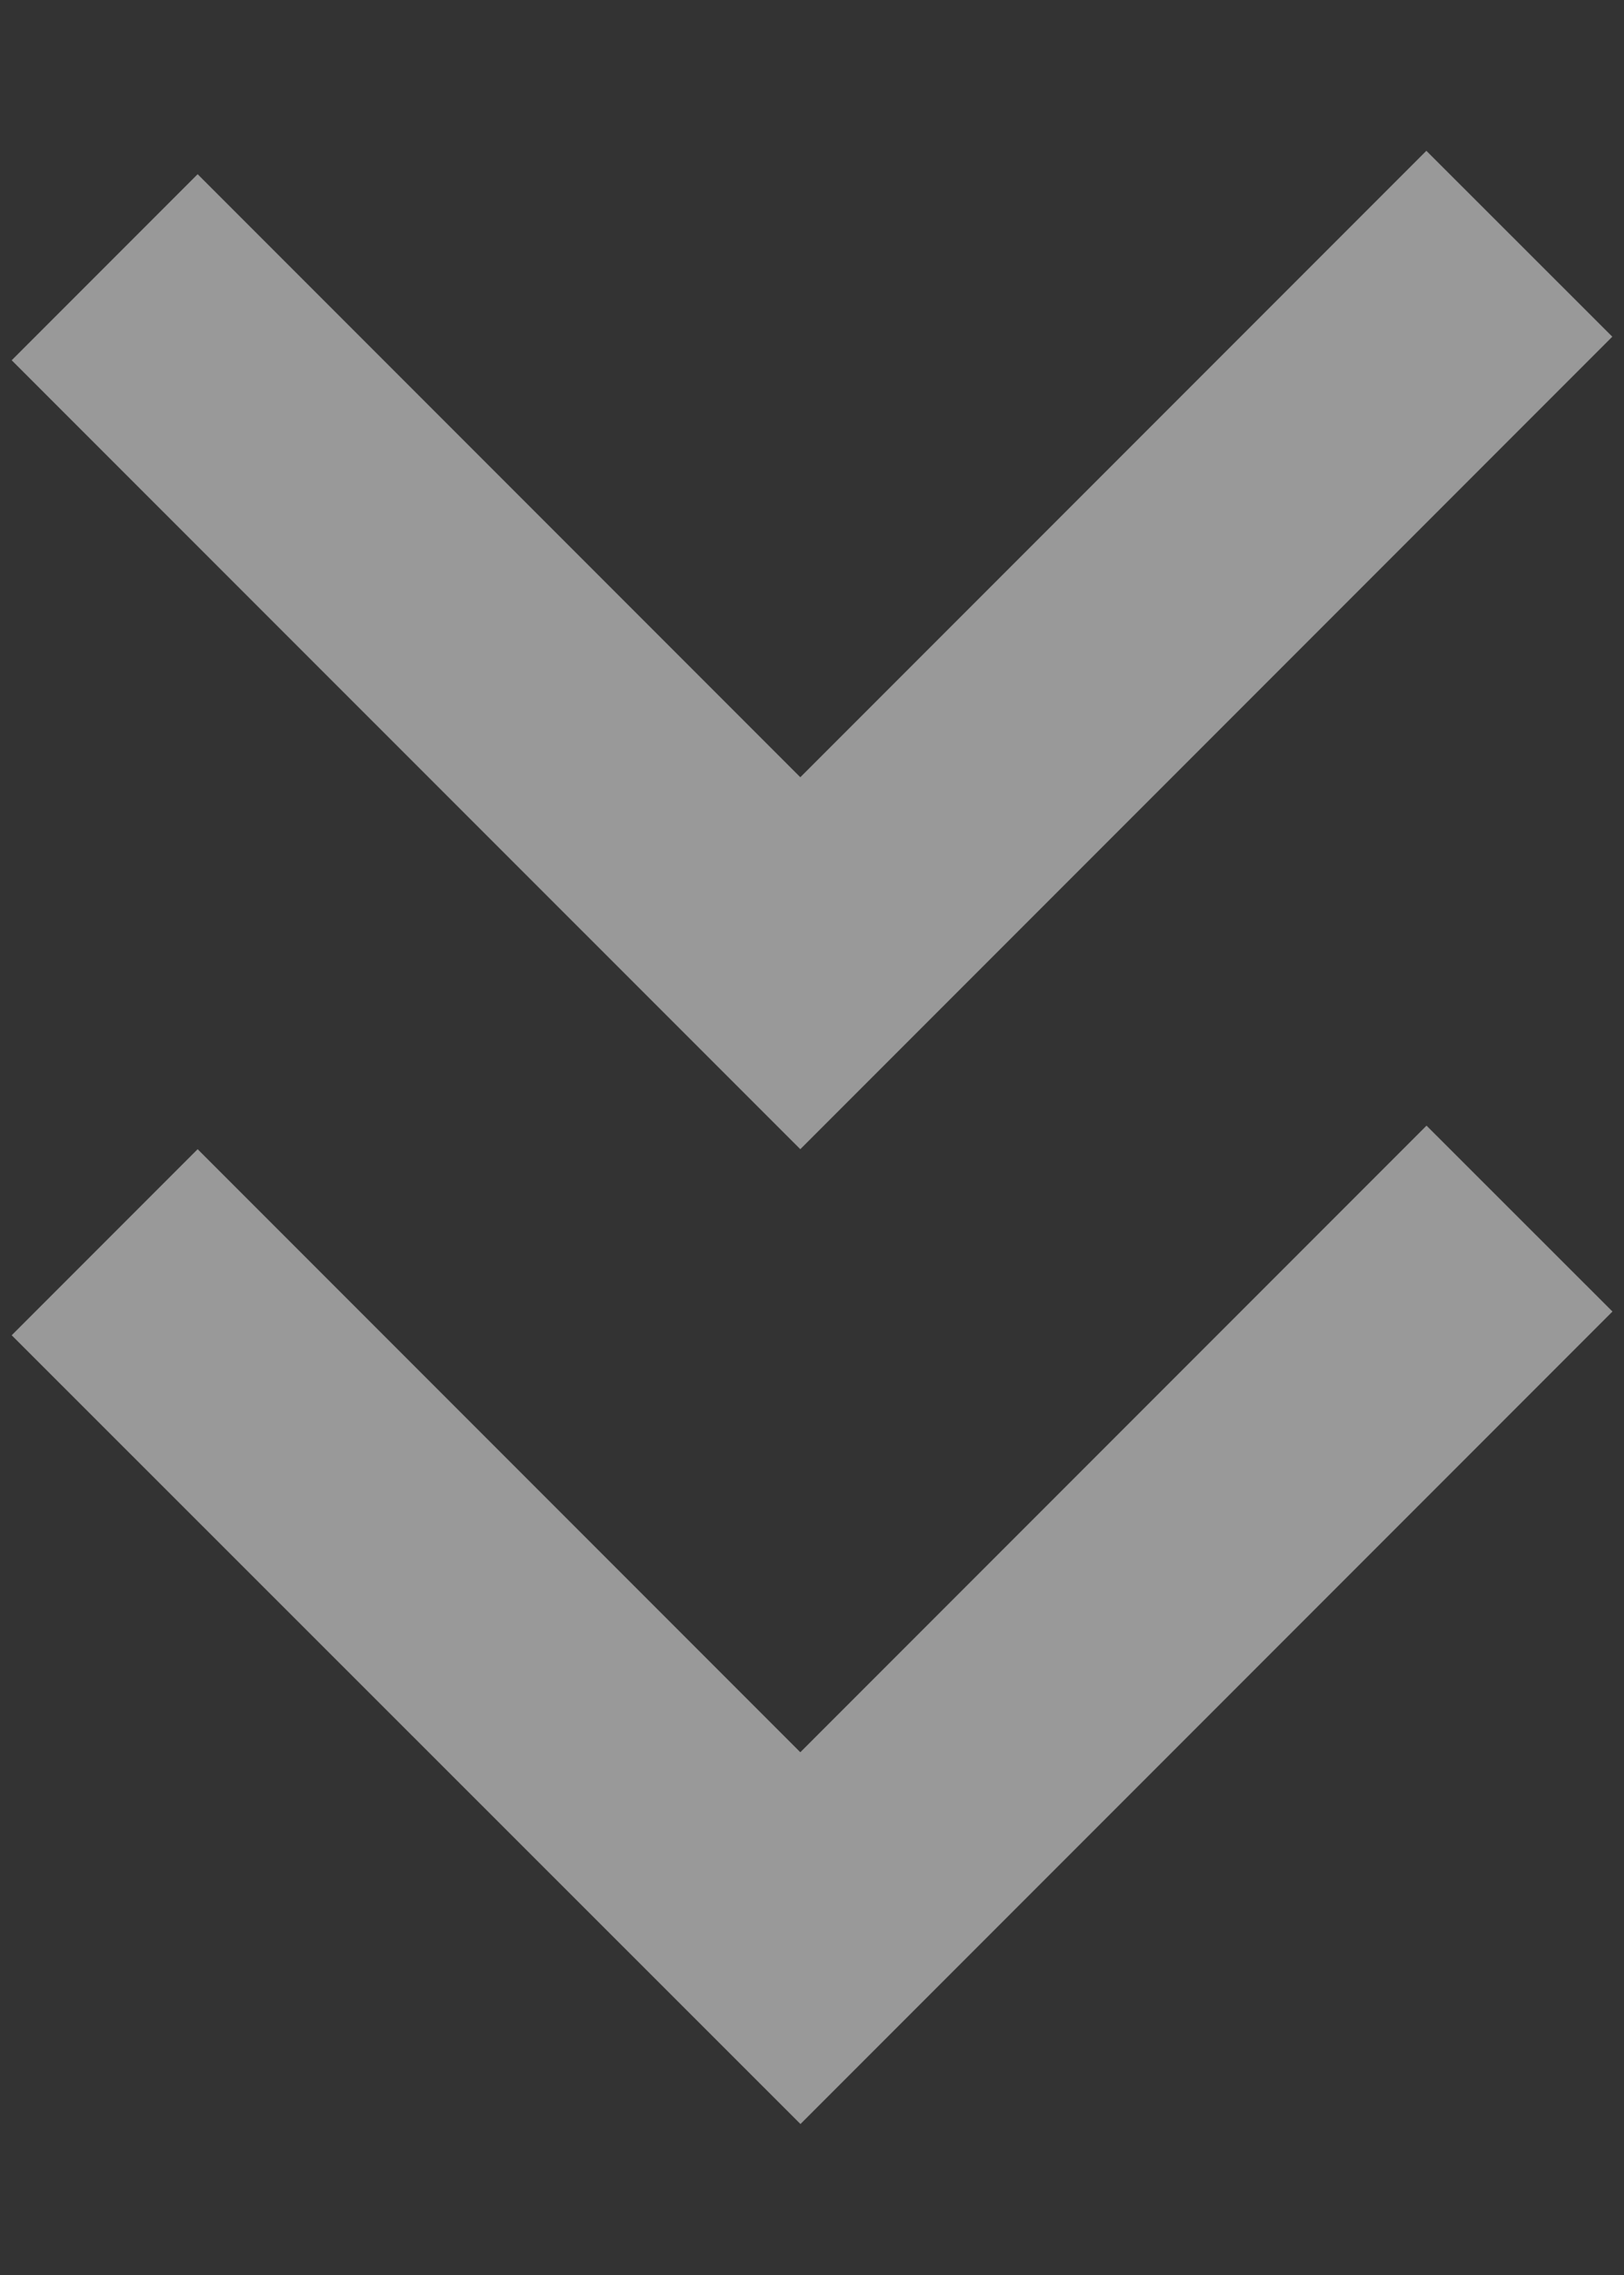 <svg width="10" height="14" xmlns="http://www.w3.org/2000/svg">
  <rect width="100%" height="100%" fill="#333333" stroke="none"/>
  <g fill="#ffffff" fill-rule="evenodd" opacity=".501">
    <path d="M1.217 7.072l3.711 3.711 3.856-3.856 1.145 1.144-5 5L.072 8.217l1.145-1.145z"/>
    <path d="M1.217 1.072l3.711 3.711L8.783.928l1.145 1.144-5 5L.072 2.217l1.145-1.145z"/>
  </g>
</svg>
